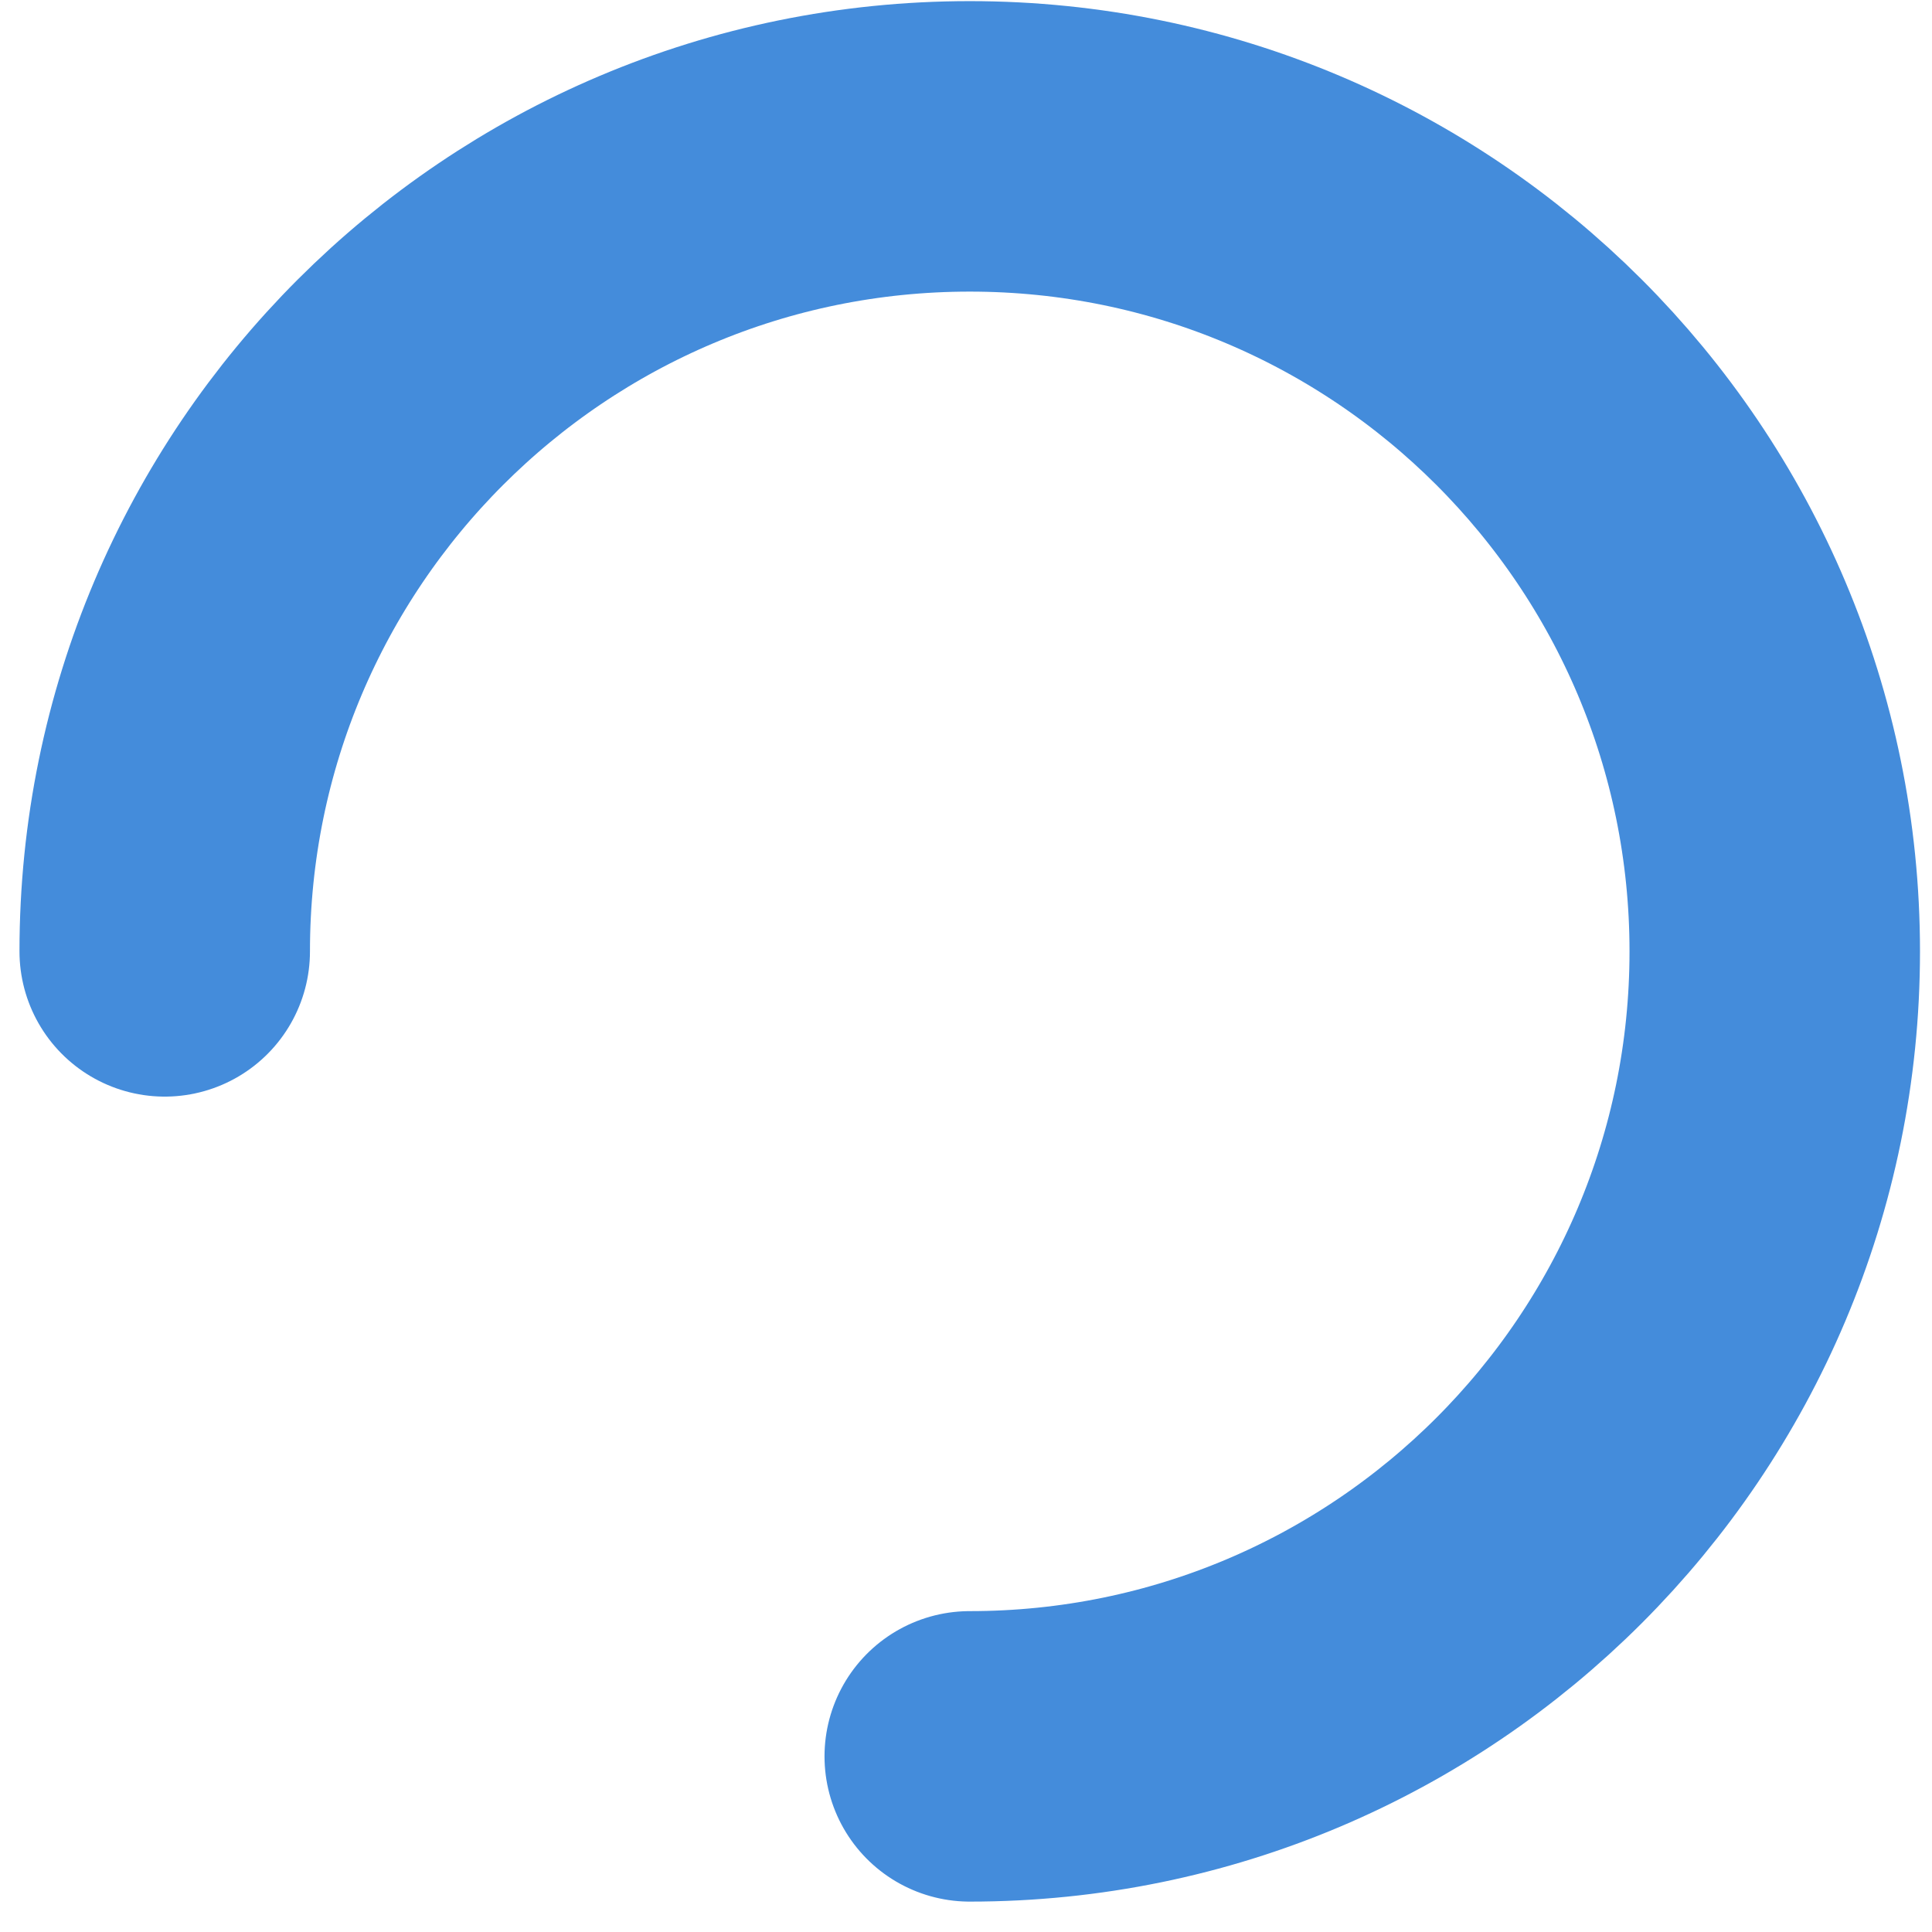 <svg width="54" height="54" viewBox="0 0 54 54" fill="none" xmlns="http://www.w3.org/2000/svg">
<path d="M27.105 49.091C39.531 49.091 49.605 39.017 49.605 26.591C49.605 14.164 39.531 4.091 27.105 4.091C14.678 4.091 4.604 14.164 4.604 26.591" stroke="#448CDB" stroke-width="8.119" stroke-linecap="round" stroke-linejoin="round"/>
</svg>
